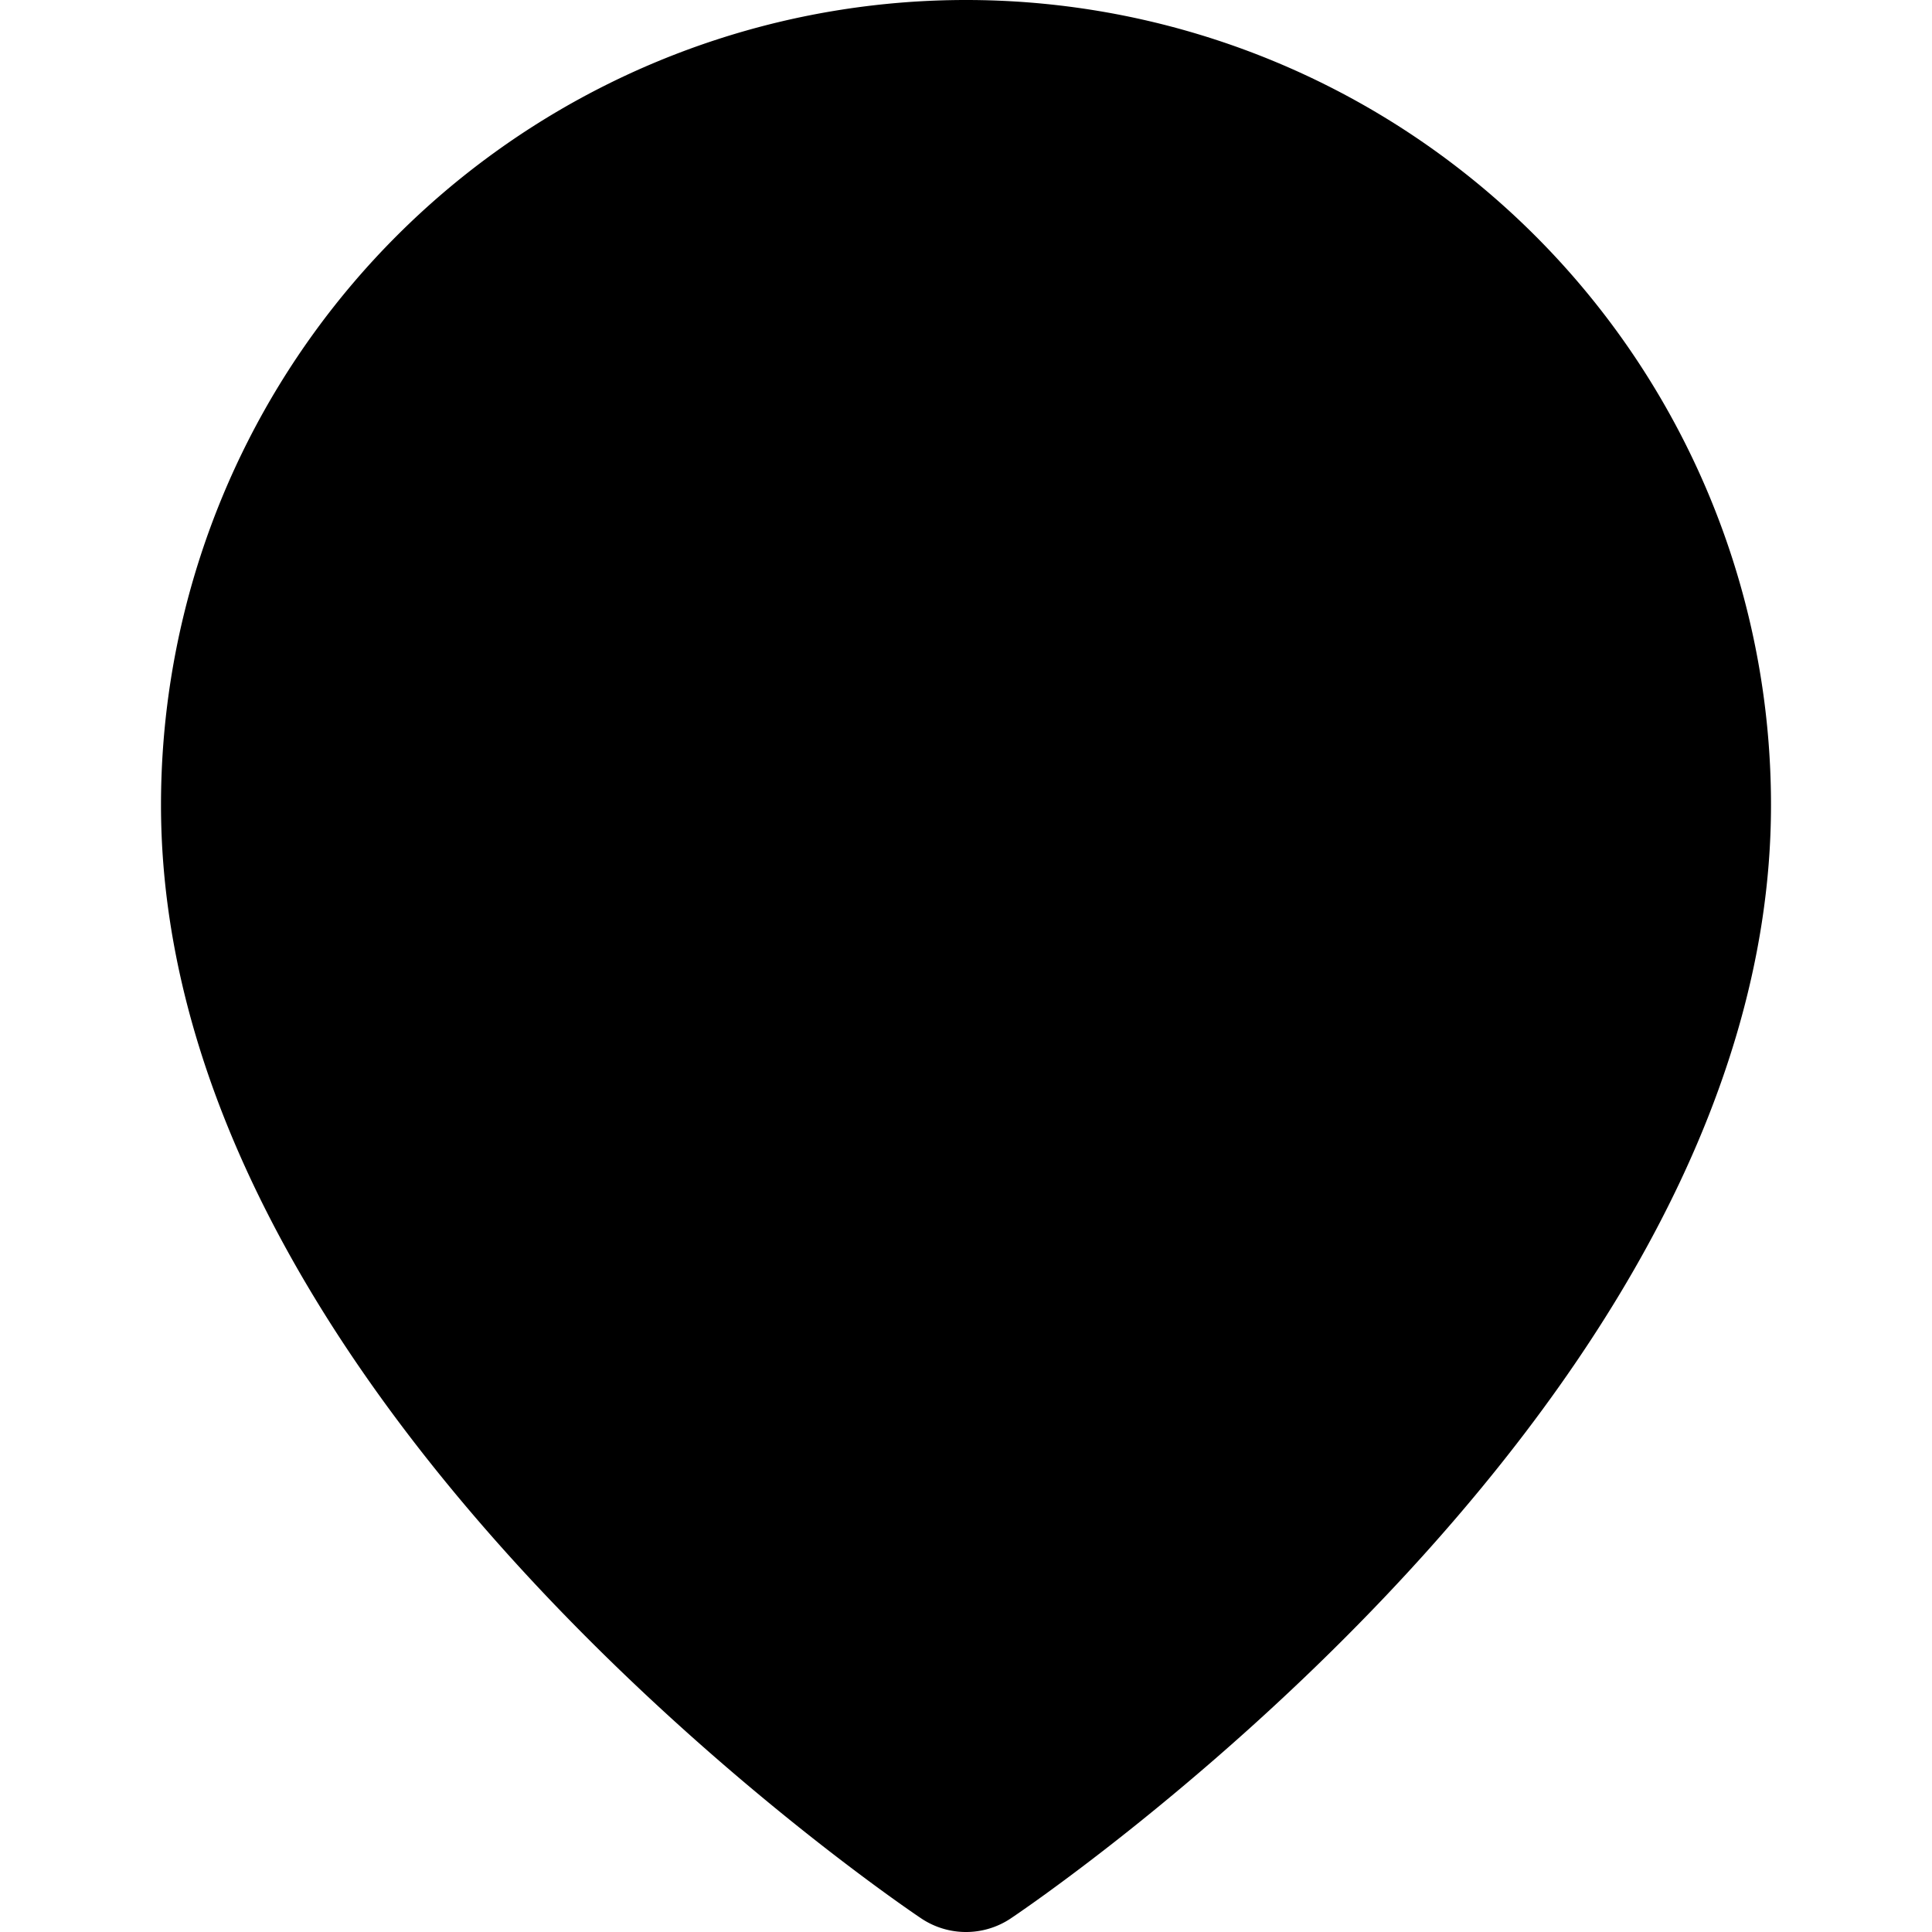 <svg xmlns="http://www.w3.org/2000/svg" width="1.5em" height="1.5em">
    <g id="tuiIconGeoLarge" xmlns="http://www.w3.org/2000/svg">
        <svg x="50%" y="50%" width="1.5em" height="1.5em" overflow="visible" viewBox="0 0 24 24">
            <svg x="-12" y="-12">
                <svg
                    xmlns="http://www.w3.org/2000/svg"
                    width="24"
                    height="24"
                    viewBox="0 0 24 24"
                    stroke="currentColor"
                    stroke-width="2"
                    stroke-linecap="round"
                    stroke-linejoin="round"
                >
                    <path vector-effect="non-scaling-stroke" d="M21 10c0 7-9 13-9 13s-9-6-9-13a9 9 0 0 1 18 0z" />
                    <circle vector-effect="non-scaling-stroke" cx="12" cy="10" r="3" />
                </svg>
            </svg>
        </svg>
    </g>
</svg>

